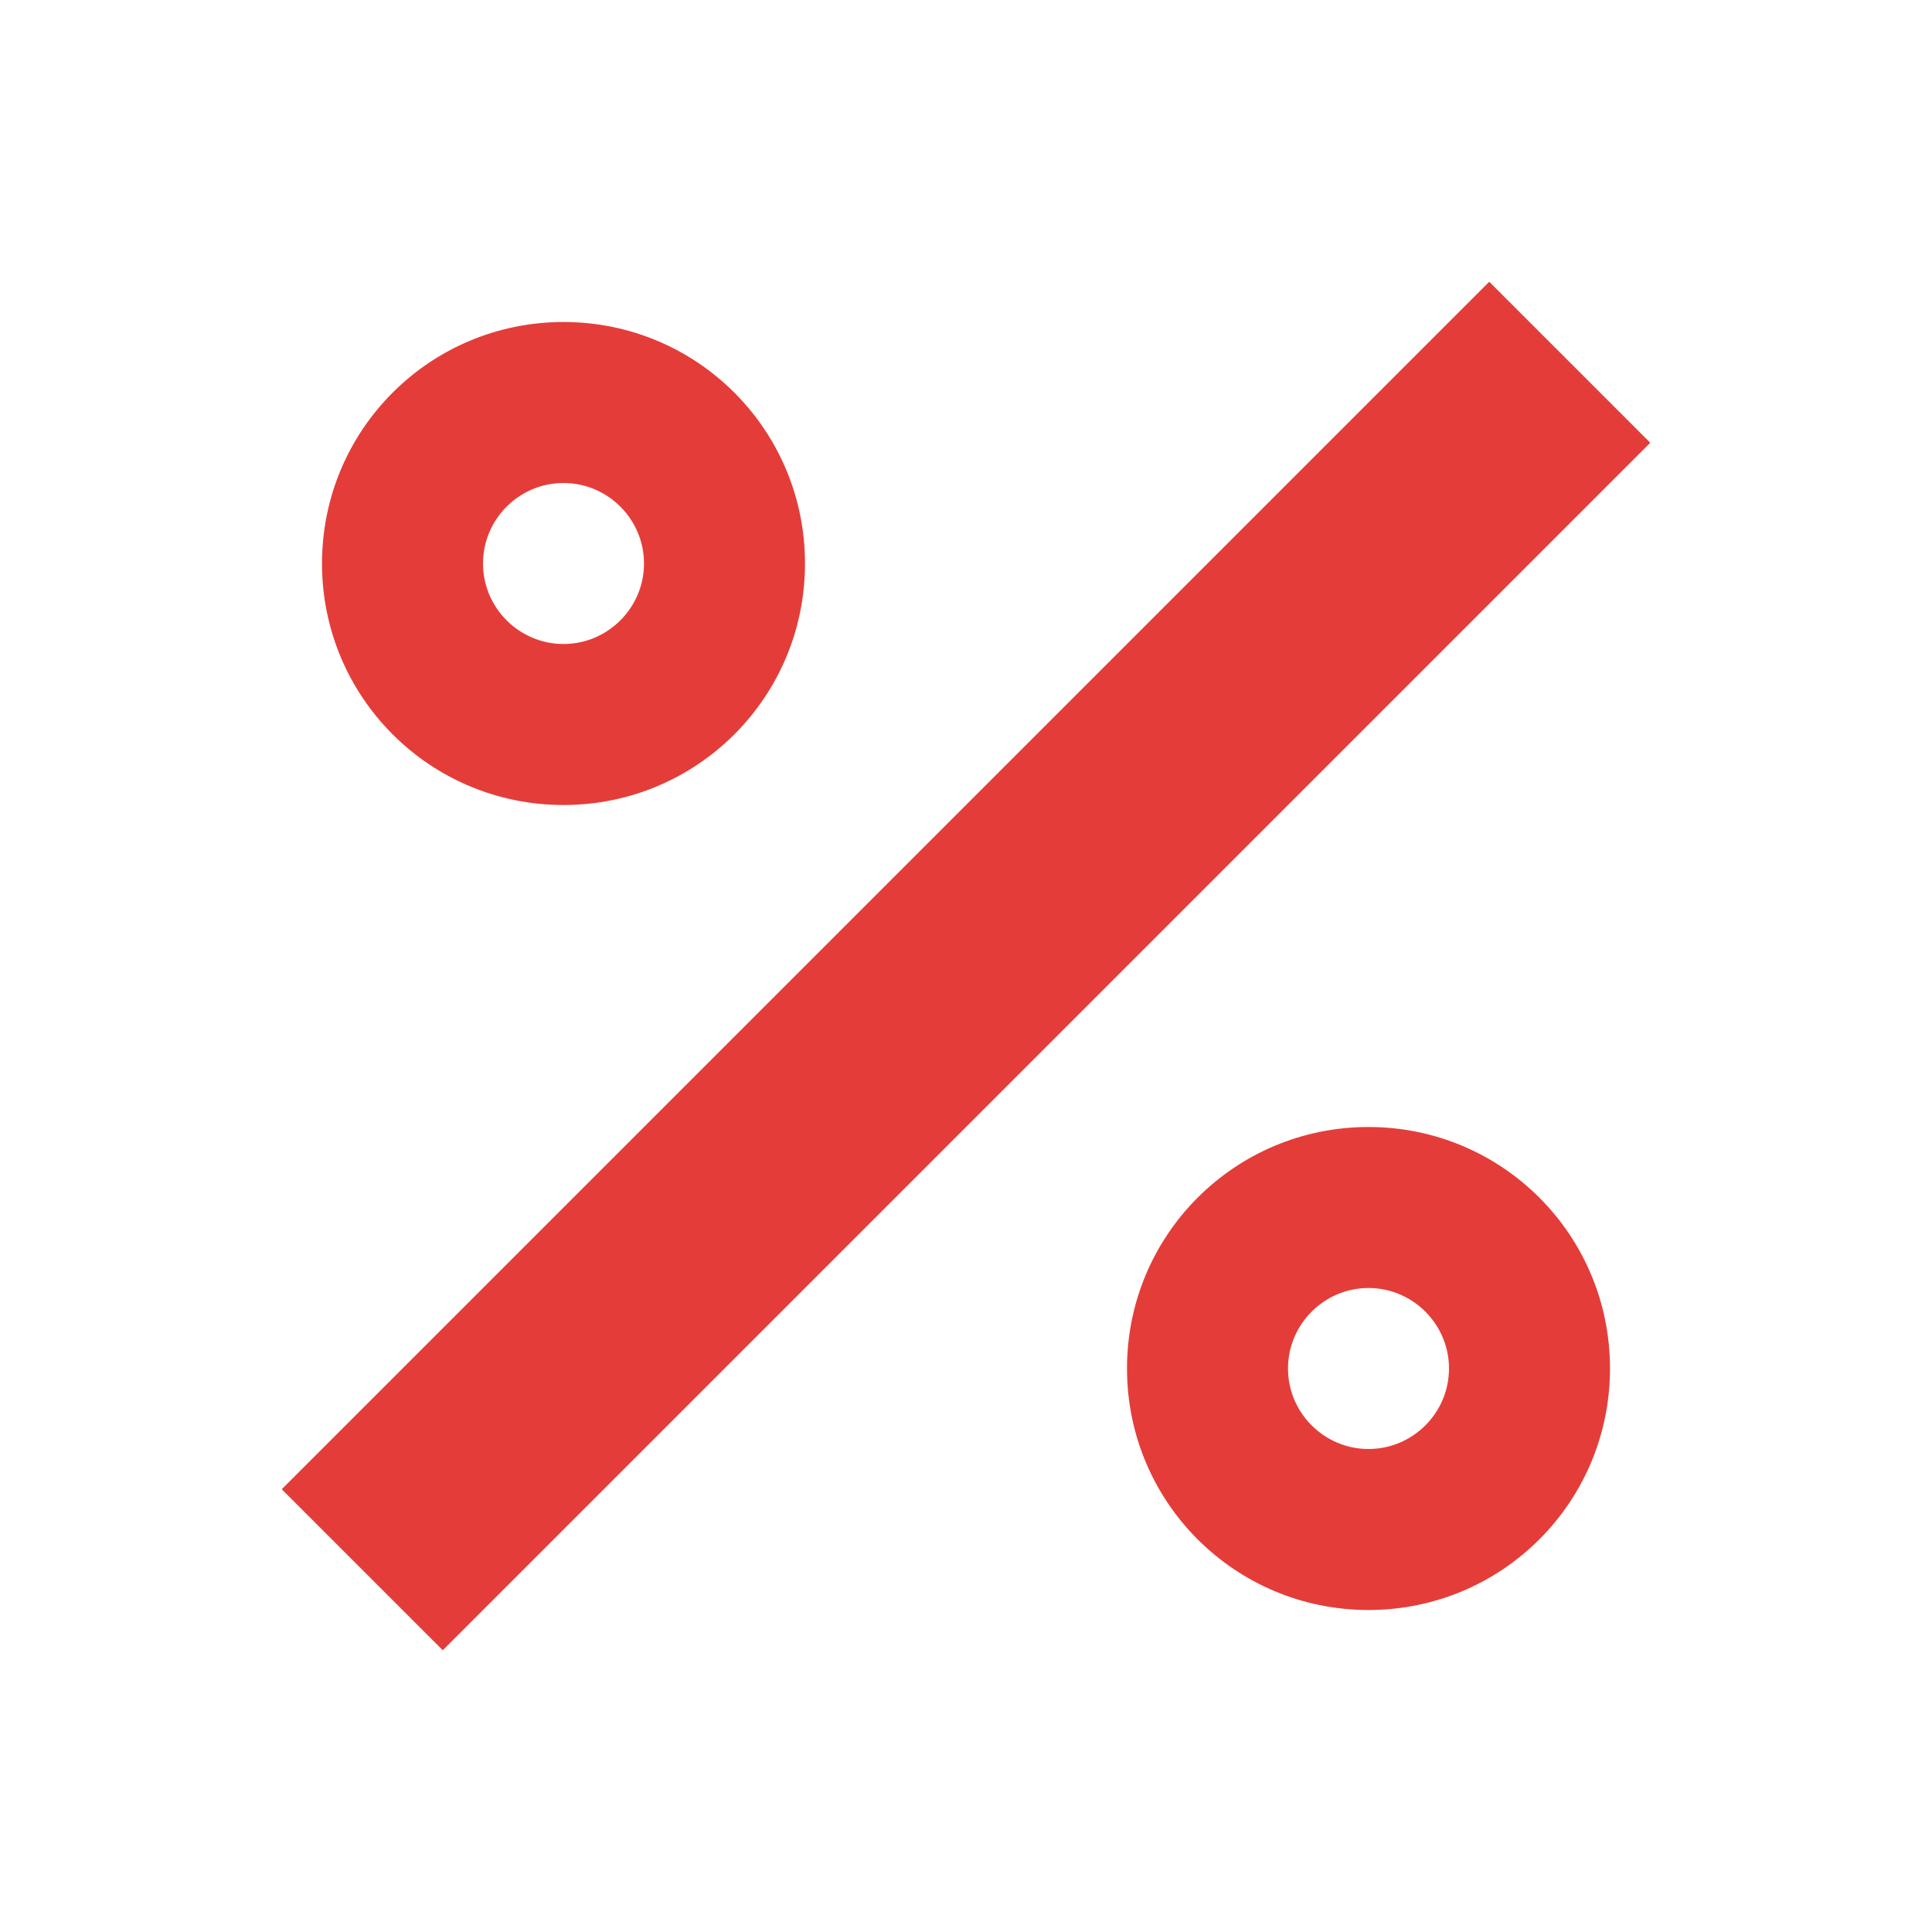 <svg width="30" height="30" viewBox="0 0 30 30" fill="none" xmlns="http://www.w3.org/2000/svg">
<path d="M23.125 4.375L25.625 6.875L6.875 25.625L4.375 23.125L23.125 4.375ZM8.75 5C10.825 5 12.5 6.675 12.5 8.75C12.5 10.825 10.825 12.5 8.75 12.5C6.675 12.5 5 10.825 5 8.75C5 6.675 6.675 5 8.75 5ZM21.25 17.5C23.325 17.5 25 19.175 25 21.25C25 23.325 23.325 25 21.25 25C19.175 25 17.5 23.325 17.5 21.25C17.5 19.175 19.175 17.5 21.25 17.5ZM8.75 7.5C8.062 7.5 7.5 8.062 7.5 8.75C7.5 9.438 8.062 10 8.75 10C9.438 10 10 9.438 10 8.75C10 8.062 9.438 7.5 8.75 7.5ZM21.25 20C20.562 20 20 20.562 20 21.25C20 21.938 20.562 22.5 21.25 22.5C21.938 22.5 22.5 21.938 22.5 21.25C22.5 20.562 21.938 20 21.25 20Z" fill="#E43D39"/>
</svg>
